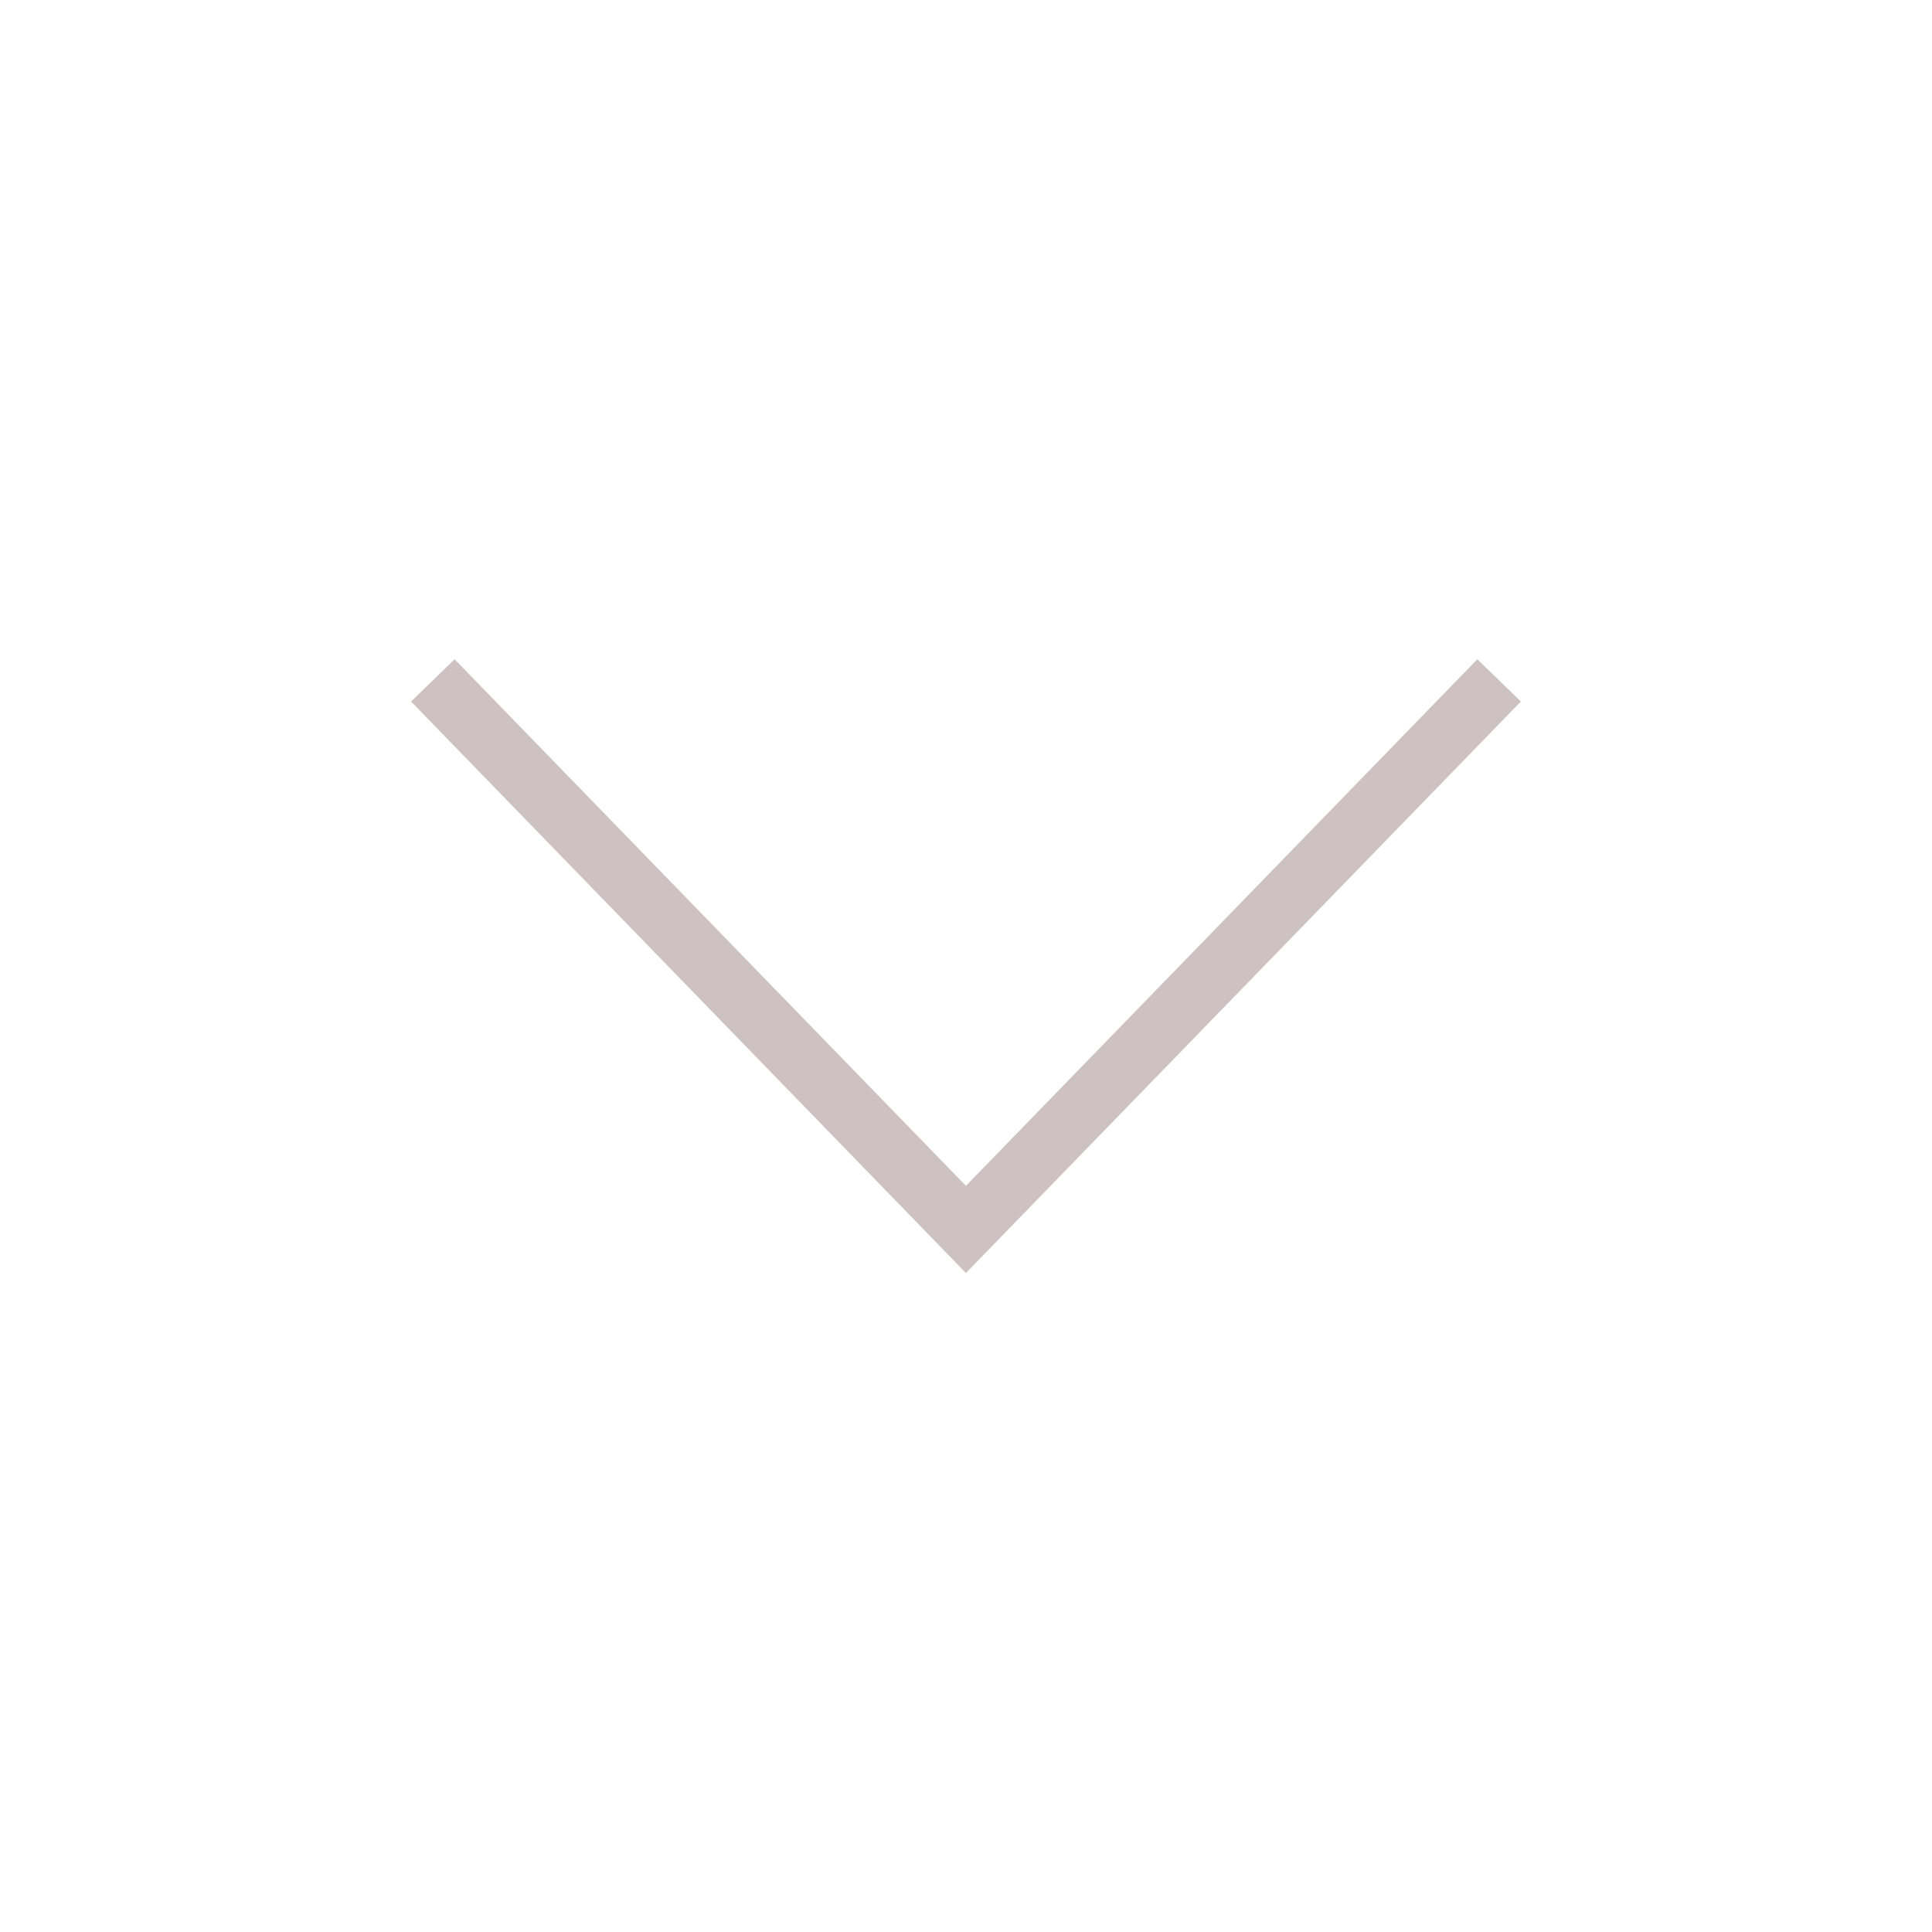 <?xml version="1.0" encoding="utf-8"?>
<!-- Generator: Adobe Illustrator 16.0.0, SVG Export Plug-In . SVG Version: 6.00 Build 0)  -->
<!DOCTYPE svg PUBLIC "-//W3C//DTD SVG 1.1//EN" "http://www.w3.org/Graphics/SVG/1.1/DTD/svg11.dtd">
<svg version="1.1" xmlns="http://www.w3.org/2000/svg" xmlns:xlink="http://www.w3.org/1999/xlink" x="0px" y="0px" width="30px"
	 height="30px" viewBox="0 0 30 30" enable-background="new 0 0 30 30" xml:space="preserve">
<g id="Layer_2">
</g>
<g id="Layer_1">
	<g>
		<path fill="#CEC1C1" stroke="#CEC1C1" stroke-width="0.3" stroke-miterlimit="10" d="M23.404,10.896l-8.405,8.656l-8.404-8.656
			l0.461-0.447l7.943,8.18l7.944-8.18L23.404,10.896z M23.405,11.576"/>
	</g>
	<rect x="1.74" y="1.95" display="none" fill="none" stroke="#000000" stroke-miterlimit="10" width="26.519" height="26.517"/>
</g>
</svg>
